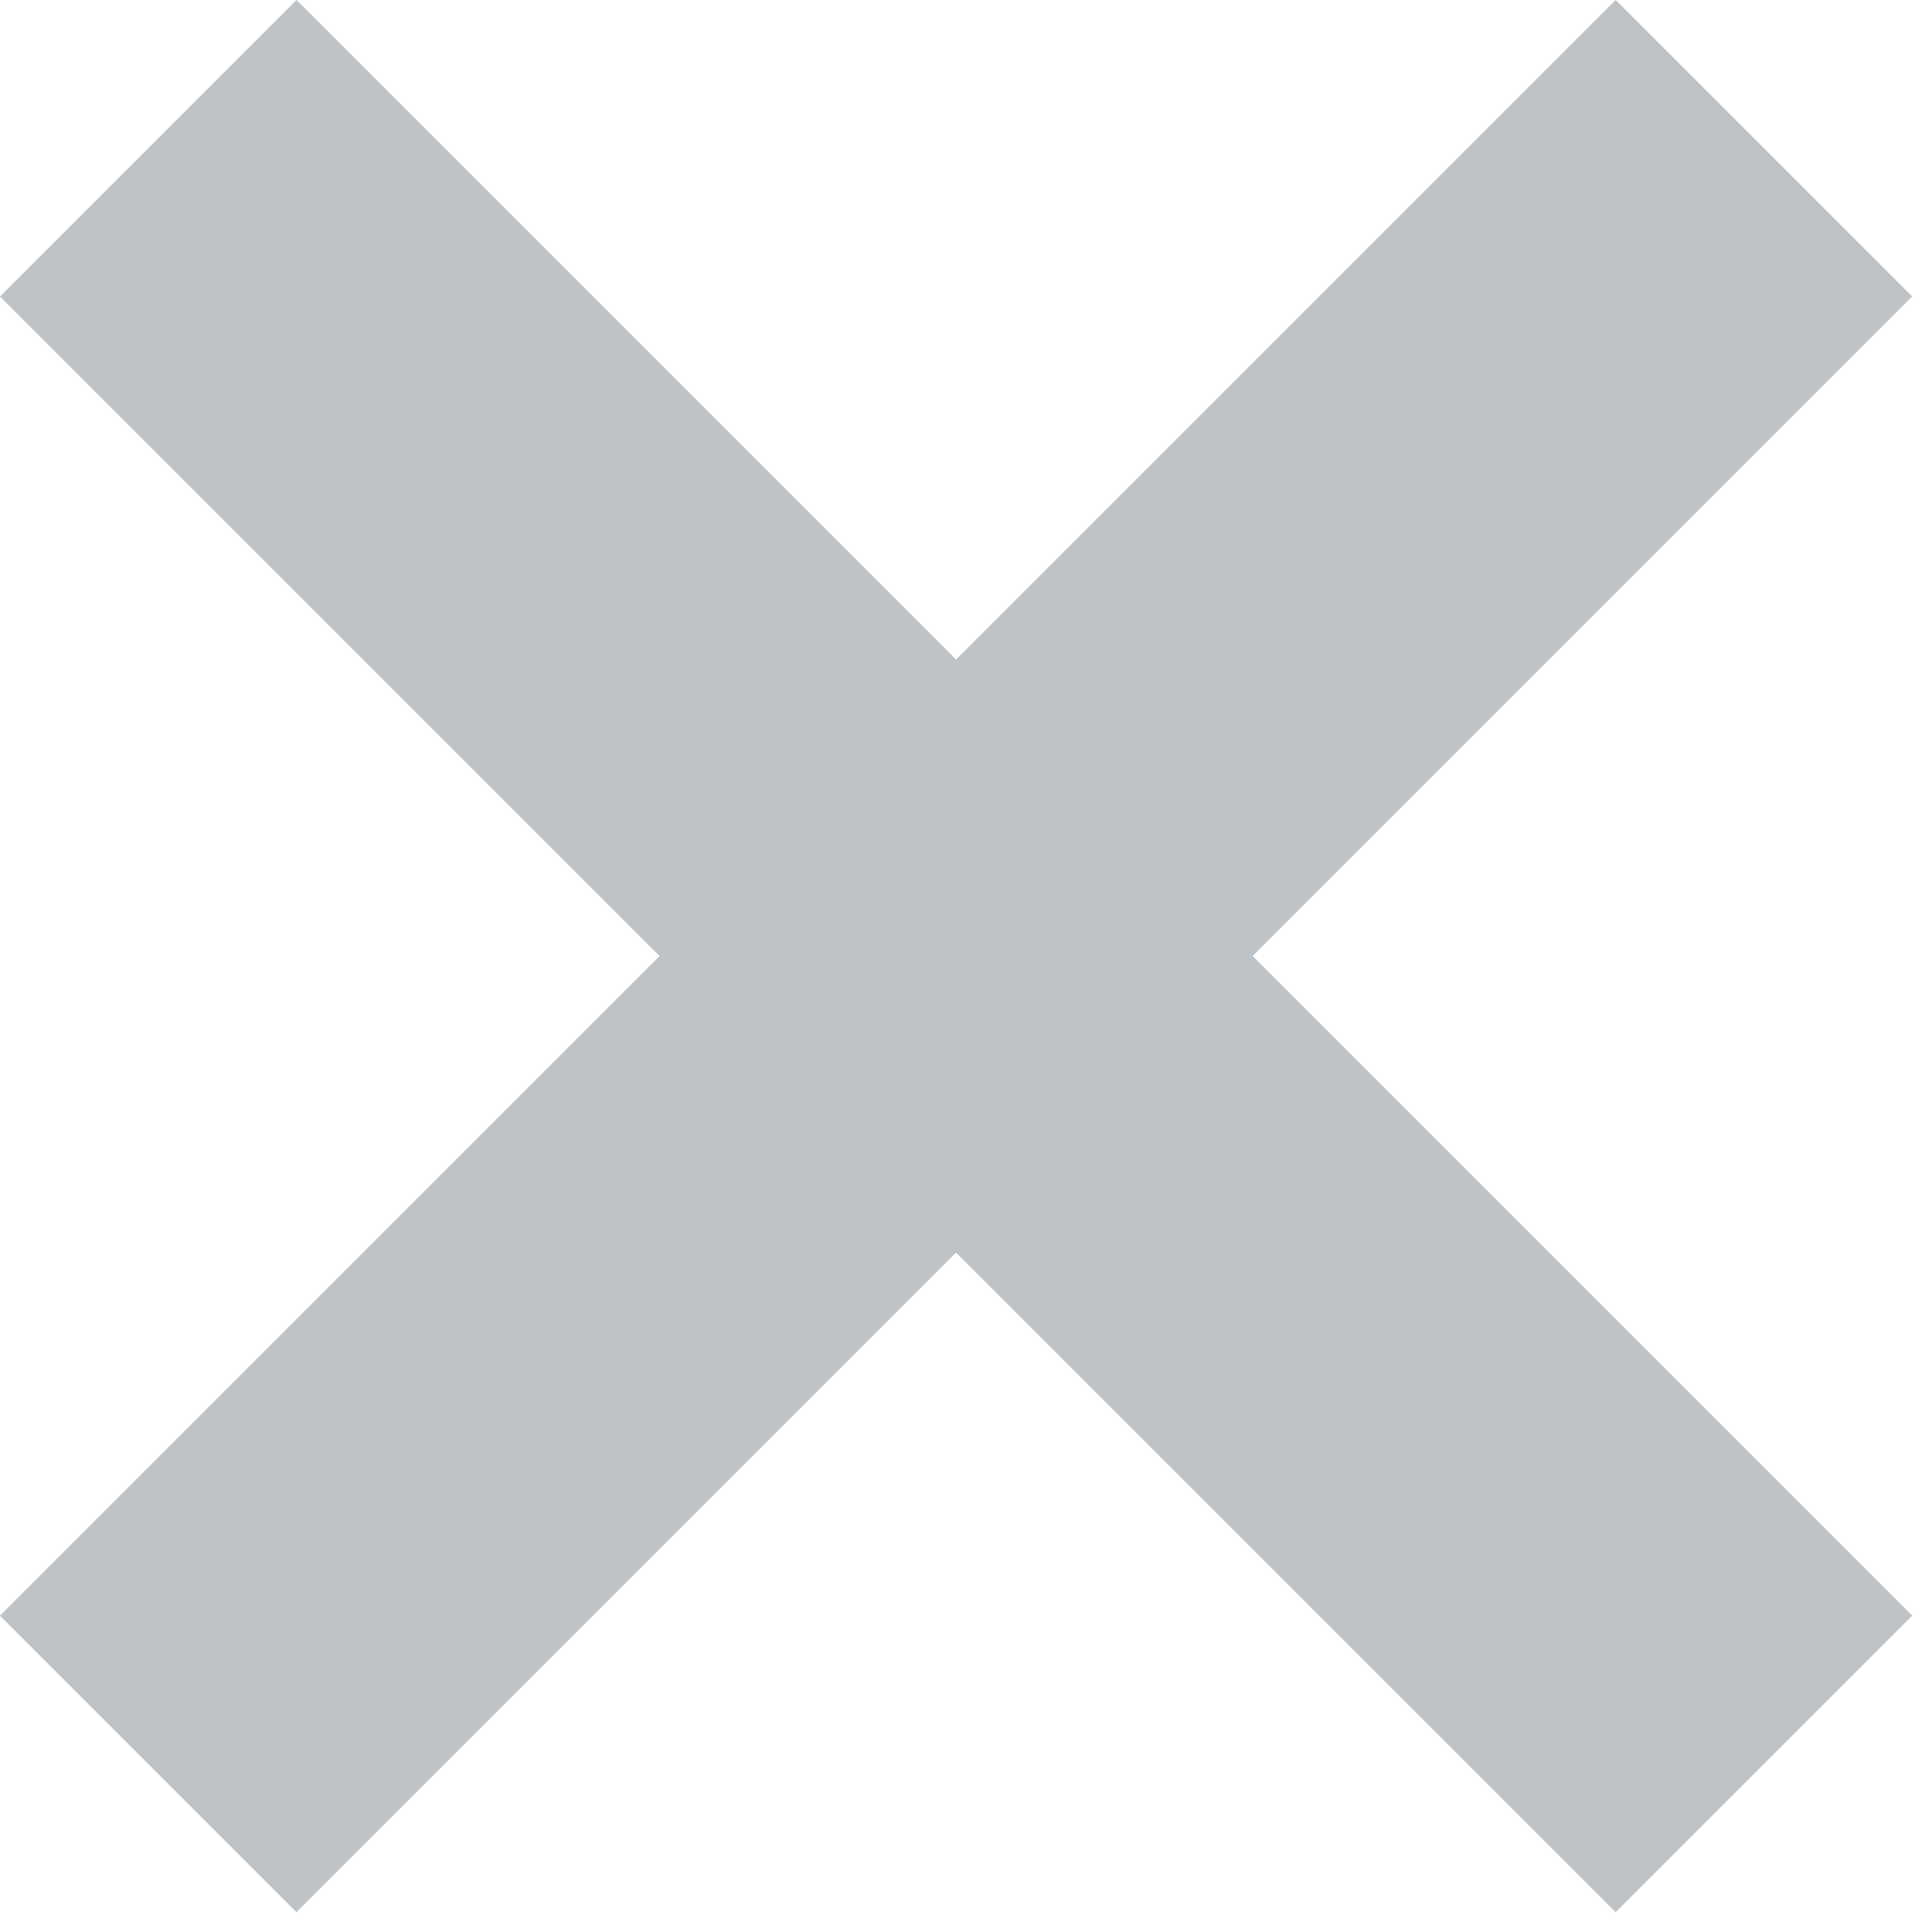 <?xml version="1.0" encoding="UTF-8" standalone="no"?>
<svg width="30px" height="30px" viewBox="0 0 30 30" version="1.1" xmlns="http://www.w3.org/2000/svg" xmlns:xlink="http://www.w3.org/1999/xlink">
    <!-- Generator: sketchtool 3.8.2 (29753) - http://www.bohemiancoding.com/sketch -->
    <title>1F085086-5608-4293-9E8F-6D752D249A2C</title>
    <desc>Created with sketchtool.</desc>
    <defs></defs>
    <g id="Page-1" stroke="none" stroke-width="1" fill="none" fill-rule="evenodd">
        <g id="DR-Form-filled" transform="translate(-661, -1032)" fill="#BDC3C6">
            <g id="X" transform="translate(661, 1032)">
                <g id="Group-14">
                    <rect id="Rectangle-43" transform="translate(14.846, 14.846) rotate(-225) translate(-14.846, -14.846) " x="-2.894" y="11.59" width="35.48" height="6.512"></rect>
                    <rect id="Rectangle-43" transform="translate(14.846, 14.846) rotate(-315) translate(-14.846, -14.846) " x="-2.894" y="11.59" width="35.48" height="6.512"></rect>
                </g>
            </g>
        </g>
    </g>
</svg>